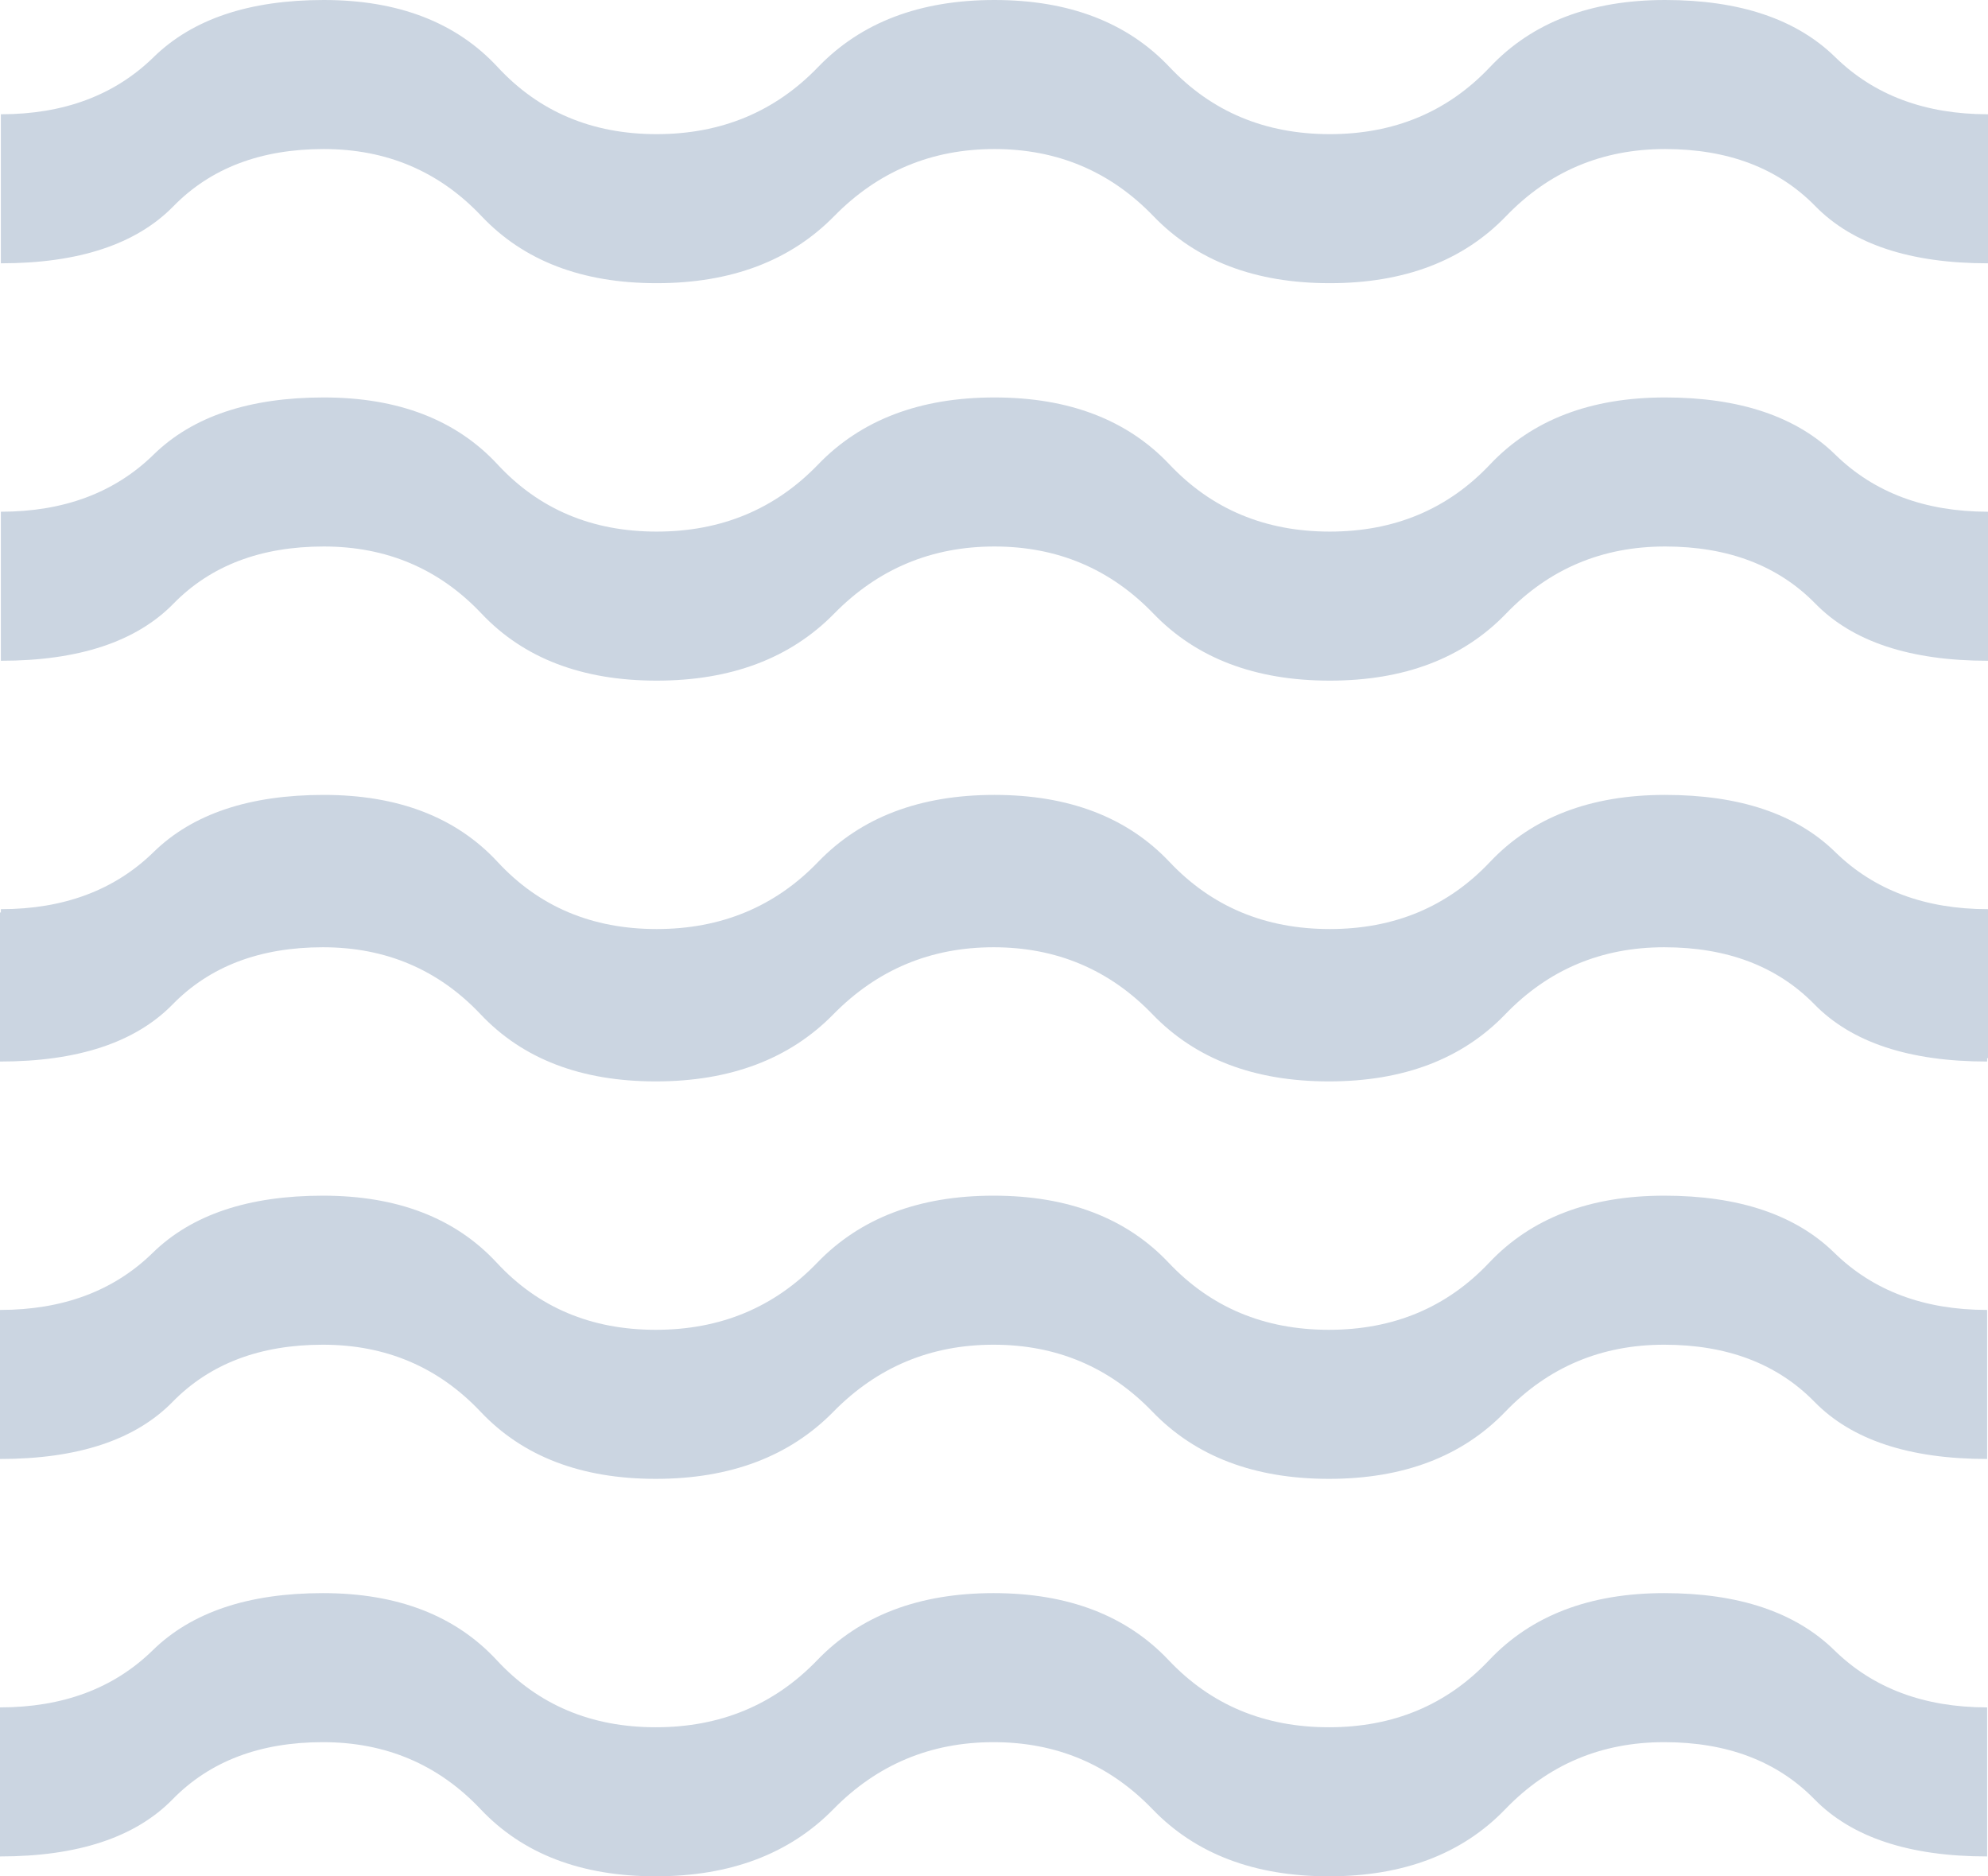 <?xml version="1.0" encoding="UTF-8"?>
<svg id="Layer_1" data-name="Layer 1" xmlns="http://www.w3.org/2000/svg" viewBox="0 0 48.021 45.32">
  <defs>
    <style>
      .cls-1 {
        fill: #cbd5e1;
      }
    </style>
  </defs>
  <path class="cls-1" d="M.021,25.56v-3.6c1.52,0,2.75-.46,3.69-1.38,.94-.92,2.31-1.38,4.11-1.38s3.2,.54,4.2,1.62,2.28,1.62,3.84,1.62,2.86-.54,3.9-1.62,2.46-1.62,4.26-1.62,3.21,.54,4.23,1.62,2.31,1.62,3.87,1.62,2.85-.54,3.87-1.62,2.43-1.62,4.23-1.62,3.17,.46,4.11,1.38,2.17,1.38,3.69,1.38v3.6c-1.88,0-3.27-.46-4.17-1.38s-2.11-1.38-3.63-1.38-2.8,.54-3.84,1.62-2.46,1.62-4.26,1.62-3.22-.54-4.26-1.62-2.32-1.62-3.84-1.62-2.81,.54-3.87,1.62-2.49,1.62-4.29,1.62-3.21-.54-4.23-1.62-2.29-1.62-3.81-1.62-2.73,.46-3.63,1.38S1.901,25.56,.021,25.56ZM.021,15.96v-3.6c1.52,0,2.75-.46,3.69-1.38,.94-.92,2.31-1.38,4.11-1.38s3.2,.54,4.2,1.62,2.28,1.62,3.84,1.62,2.86-.54,3.9-1.62,2.46-1.62,4.26-1.62,3.21,.54,4.23,1.62,2.31,1.62,3.87,1.62,2.85-.54,3.87-1.62,2.43-1.62,4.23-1.62,3.17,.46,4.11,1.38,2.17,1.38,3.69,1.38v3.6c-1.88,0-3.27-.46-4.17-1.38s-2.11-1.38-3.63-1.38-2.8,.54-3.84,1.62-2.46,1.62-4.26,1.62-3.22-.54-4.26-1.62-2.32-1.62-3.84-1.62-2.81,.54-3.87,1.62-2.49,1.62-4.29,1.62-3.21-.54-4.23-1.62-2.29-1.62-3.81-1.62-2.73,.46-3.63,1.38S1.901,15.96,.021,15.96ZM.021,6.36V2.76c1.52,0,2.75-.46,3.69-1.38,.94-.92,2.31-1.38,4.11-1.38s3.2,.54,4.2,1.62,2.28,1.62,3.84,1.62,2.86-.54,3.9-1.62,2.46-1.62,4.26-1.62,3.21,.54,4.23,1.62,2.31,1.62,3.87,1.62,2.85-.54,3.87-1.62,2.43-1.62,4.23-1.62,3.17,.46,4.11,1.38,2.17,1.38,3.69,1.38v3.6c-1.88,0-3.27-.46-4.17-1.38s-2.11-1.38-3.63-1.38-2.8,.54-3.84,1.62-2.46,1.62-4.26,1.62-3.22-.54-4.26-1.62-2.32-1.62-3.84-1.62-2.81,.54-3.87,1.62-2.49,1.62-4.29,1.62-3.21-.54-4.23-1.62-2.29-1.62-3.81-1.62-2.73,.46-3.63,1.38S1.901,6.36,.021,6.36Z"/>
  <path class="cls-1" d="M0,44.84v-3.6c1.52,0,2.75-.46,3.69-1.38,.94-.92,2.31-1.38,4.11-1.38s3.2,.54,4.2,1.62,2.28,1.62,3.84,1.62,2.86-.54,3.9-1.62,2.46-1.62,4.26-1.62,3.21,.54,4.23,1.62,2.31,1.62,3.87,1.62,2.85-.54,3.87-1.62,2.43-1.62,4.23-1.62,3.17,.46,4.11,1.38,2.17,1.38,3.69,1.38v3.6c-1.88,0-3.27-.46-4.17-1.38s-2.11-1.38-3.63-1.38-2.8,.54-3.84,1.62-2.46,1.62-4.26,1.62-3.22-.54-4.26-1.62-2.32-1.62-3.84-1.62-2.81,.54-3.87,1.62-2.49,1.62-4.29,1.62-3.21-.54-4.23-1.62-2.29-1.62-3.81-1.62-2.73,.46-3.63,1.38-2.29,1.38-4.17,1.38Zm0-9.6v-3.6c1.52,0,2.75-.46,3.69-1.38,.94-.92,2.31-1.38,4.11-1.38s3.2,.54,4.2,1.62,2.28,1.62,3.84,1.62,2.86-.54,3.9-1.62,2.46-1.62,4.26-1.62,3.21,.54,4.23,1.62,2.31,1.62,3.87,1.62,2.85-.54,3.87-1.62,2.43-1.62,4.23-1.62,3.17,.46,4.11,1.38,2.17,1.38,3.69,1.38v3.6c-1.88,0-3.27-.46-4.17-1.38s-2.11-1.38-3.63-1.38-2.8,.54-3.84,1.62-2.46,1.62-4.26,1.62-3.22-.54-4.26-1.62-2.32-1.62-3.84-1.62-2.81,.54-3.87,1.62-2.49,1.62-4.29,1.62-3.21-.54-4.23-1.62-2.29-1.62-3.81-1.62-2.73,.46-3.63,1.38-2.29,1.38-4.17,1.38Zm0-9.6v-3.6c1.52,0,2.75-.46,3.69-1.38,.94-.92,2.31-1.38,4.11-1.38s3.2,.54,4.2,1.62,2.28,1.62,3.84,1.62,2.86-.54,3.9-1.62,2.46-1.62,4.26-1.62,3.21,.54,4.23,1.62,2.31,1.62,3.87,1.62,2.85-.54,3.87-1.62,2.43-1.62,4.23-1.62,3.17,.46,4.11,1.38,2.17,1.38,3.69,1.38v3.6c-1.88,0-3.27-.46-4.17-1.38s-2.11-1.38-3.63-1.38-2.8,.54-3.84,1.62-2.46,1.62-4.26,1.62-3.22-.54-4.26-1.62-2.32-1.62-3.84-1.62-2.81,.54-3.87,1.62-2.49,1.62-4.29,1.62-3.21-.54-4.23-1.62-2.29-1.62-3.81-1.62-2.73,.46-3.63,1.38-2.29,1.38-4.17,1.38Z"/>
</svg>